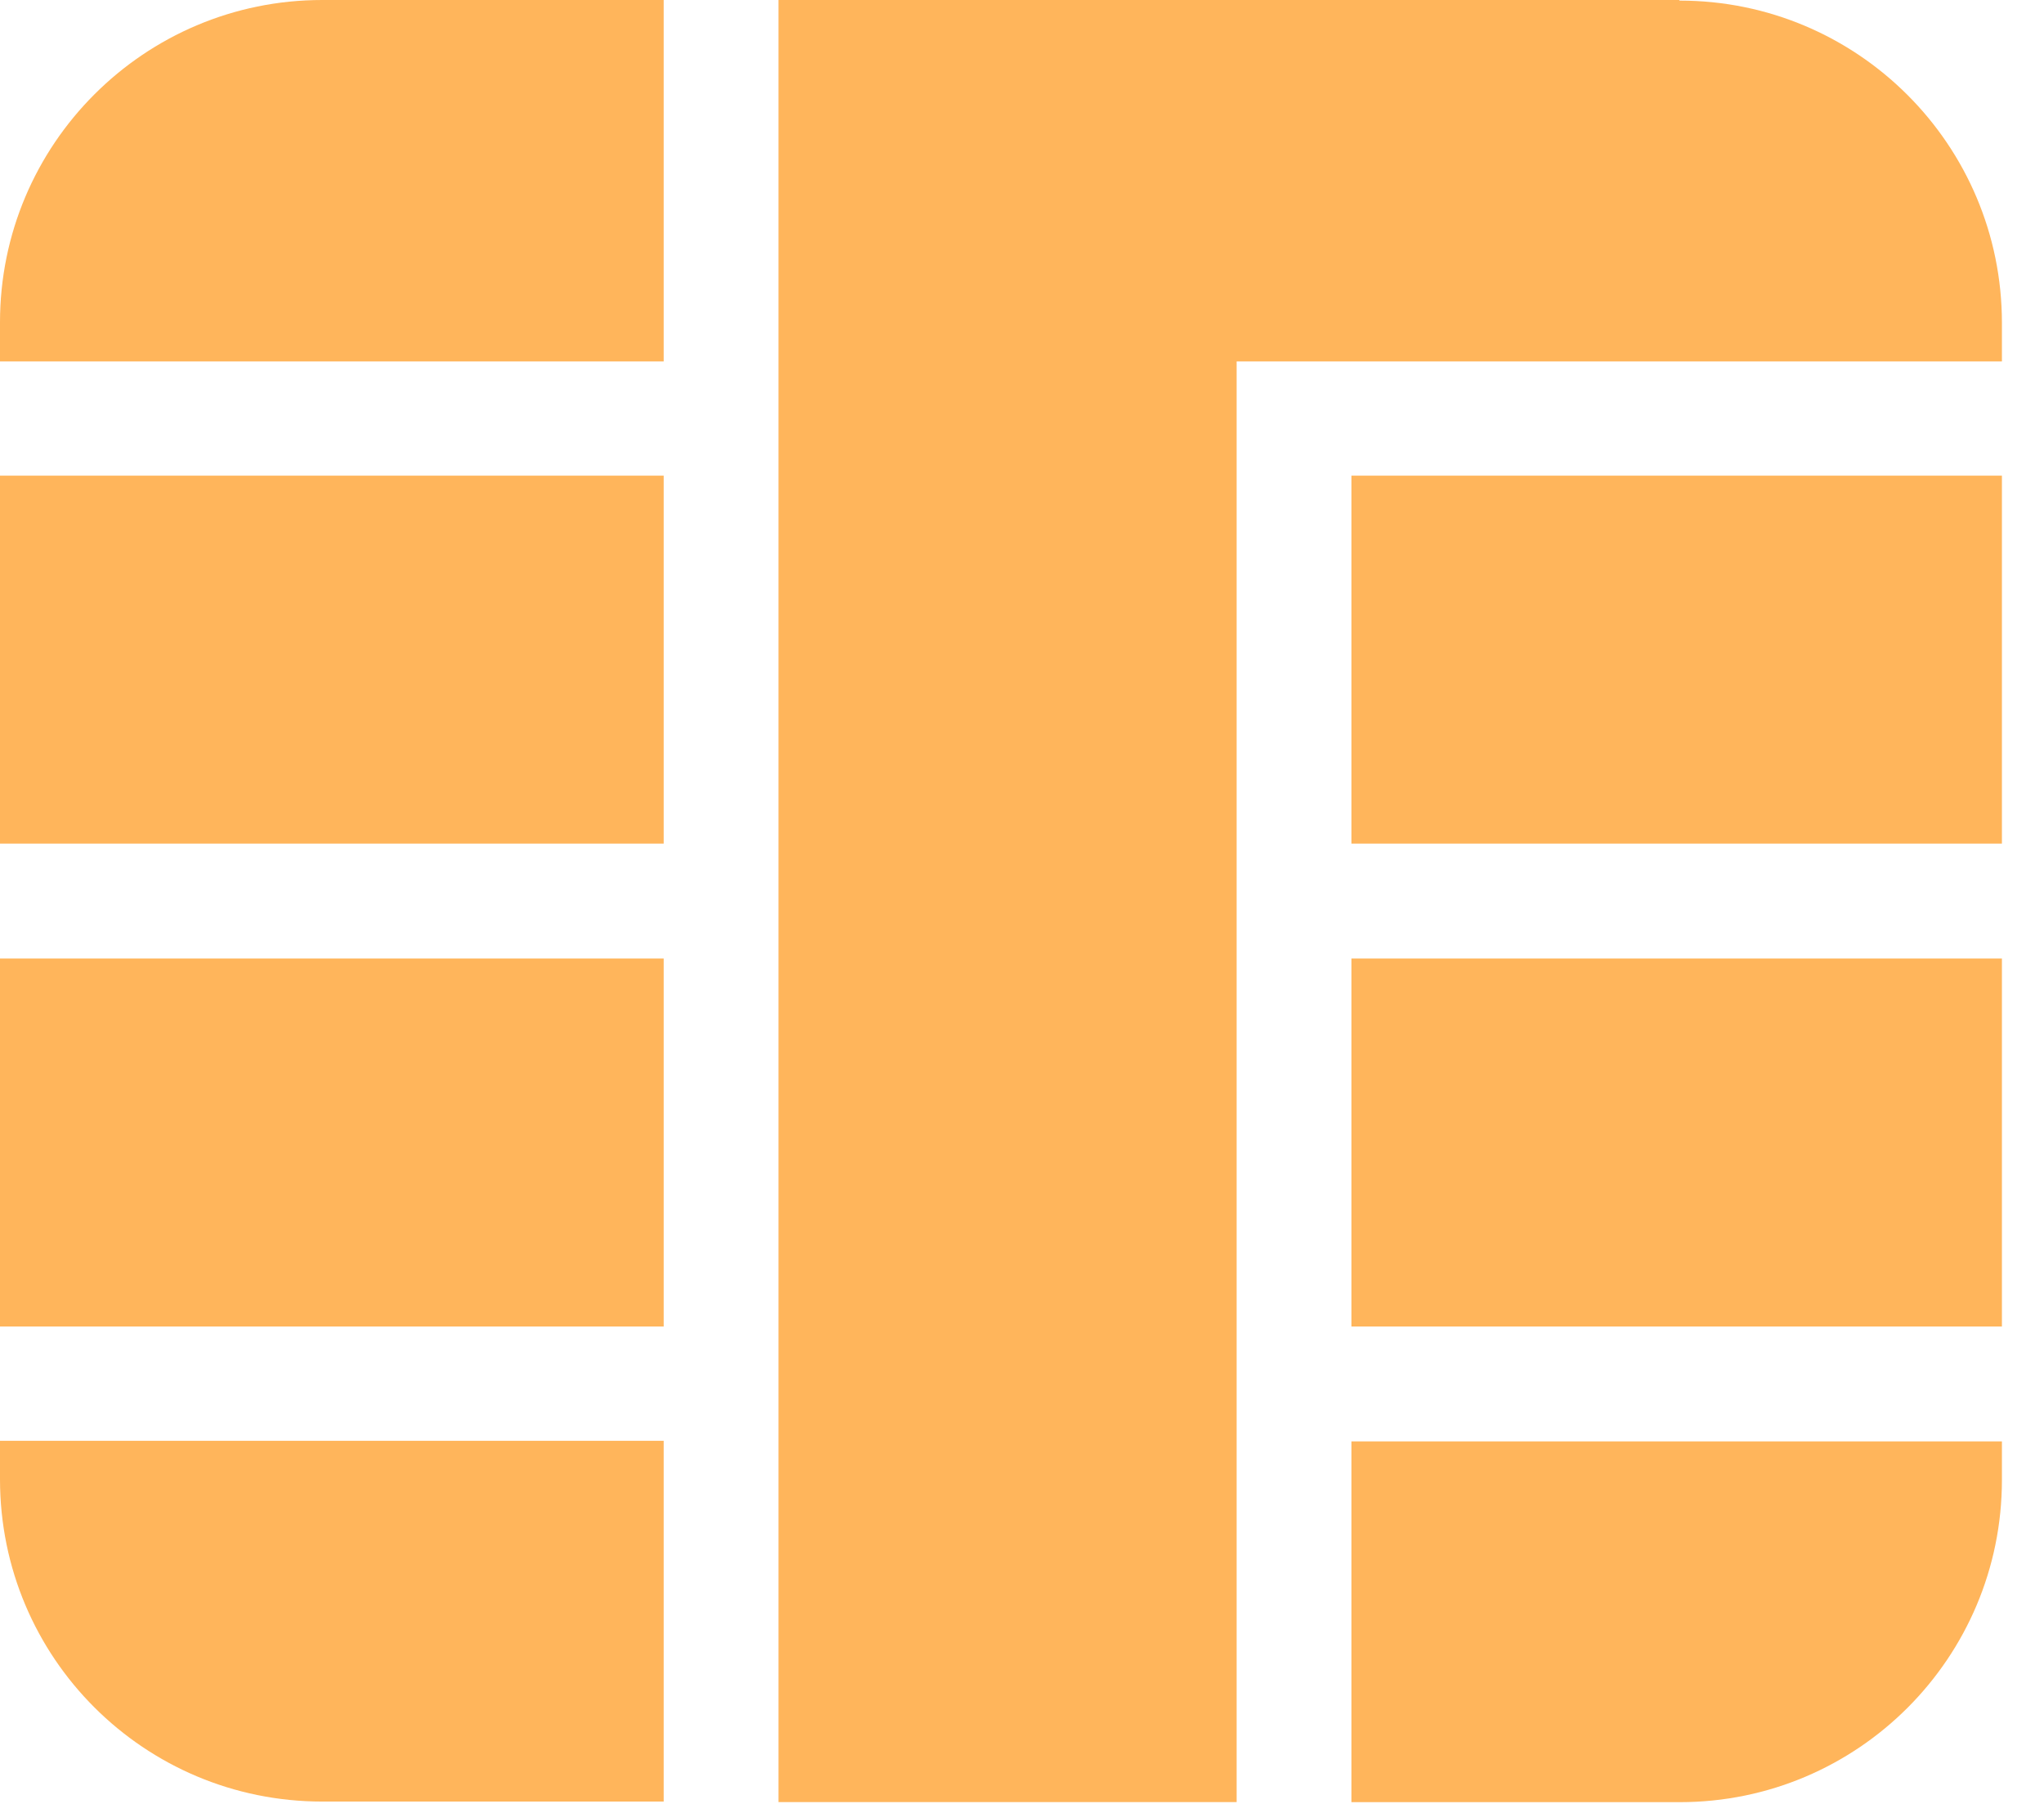 <svg width="34" height="30" viewBox="0 0 34 30" fill="none" xmlns="http://www.w3.org/2000/svg">
    <path d="M22.48 29.971H27.941C30.901 29.971 33.3 27.571 33.3 24.611V23.971H22.48V29.971Z" fill="#FFB55B"/>
    <path d="M33.3 15.941H22.48V22.061H33.3V15.941Z" fill="#FFB55B"/>
    <path d="M33.3 7.91H22.48V14.03H33.3V7.91Z" fill="#FFB55B"/>
    <path d="M27.93 0H12.95V29.97H20.57V6.01H33.3V5.37C33.3 2.41 30.9 0.01 27.94 0.01L27.93 0Z" fill="#FFB55B"/>
    <path d="M0 24.601C0 27.571 2.4 29.961 5.36 29.961H11.04V23.961H0V24.601Z" fill="#FFB55B"/>
    <path d="M11.04 15.941H0V22.061H11.04V15.941Z" fill="#FFB55B"/>
    <path d="M11.04 7.91H0V14.03H11.04V7.91Z" fill="#FFB55B"/>
    <path d="M0 5.37V6.01H11.04V0H5.36C2.4 0 0 2.4 0 5.36V5.37Z" fill="#FFB55B"/>
</svg>
